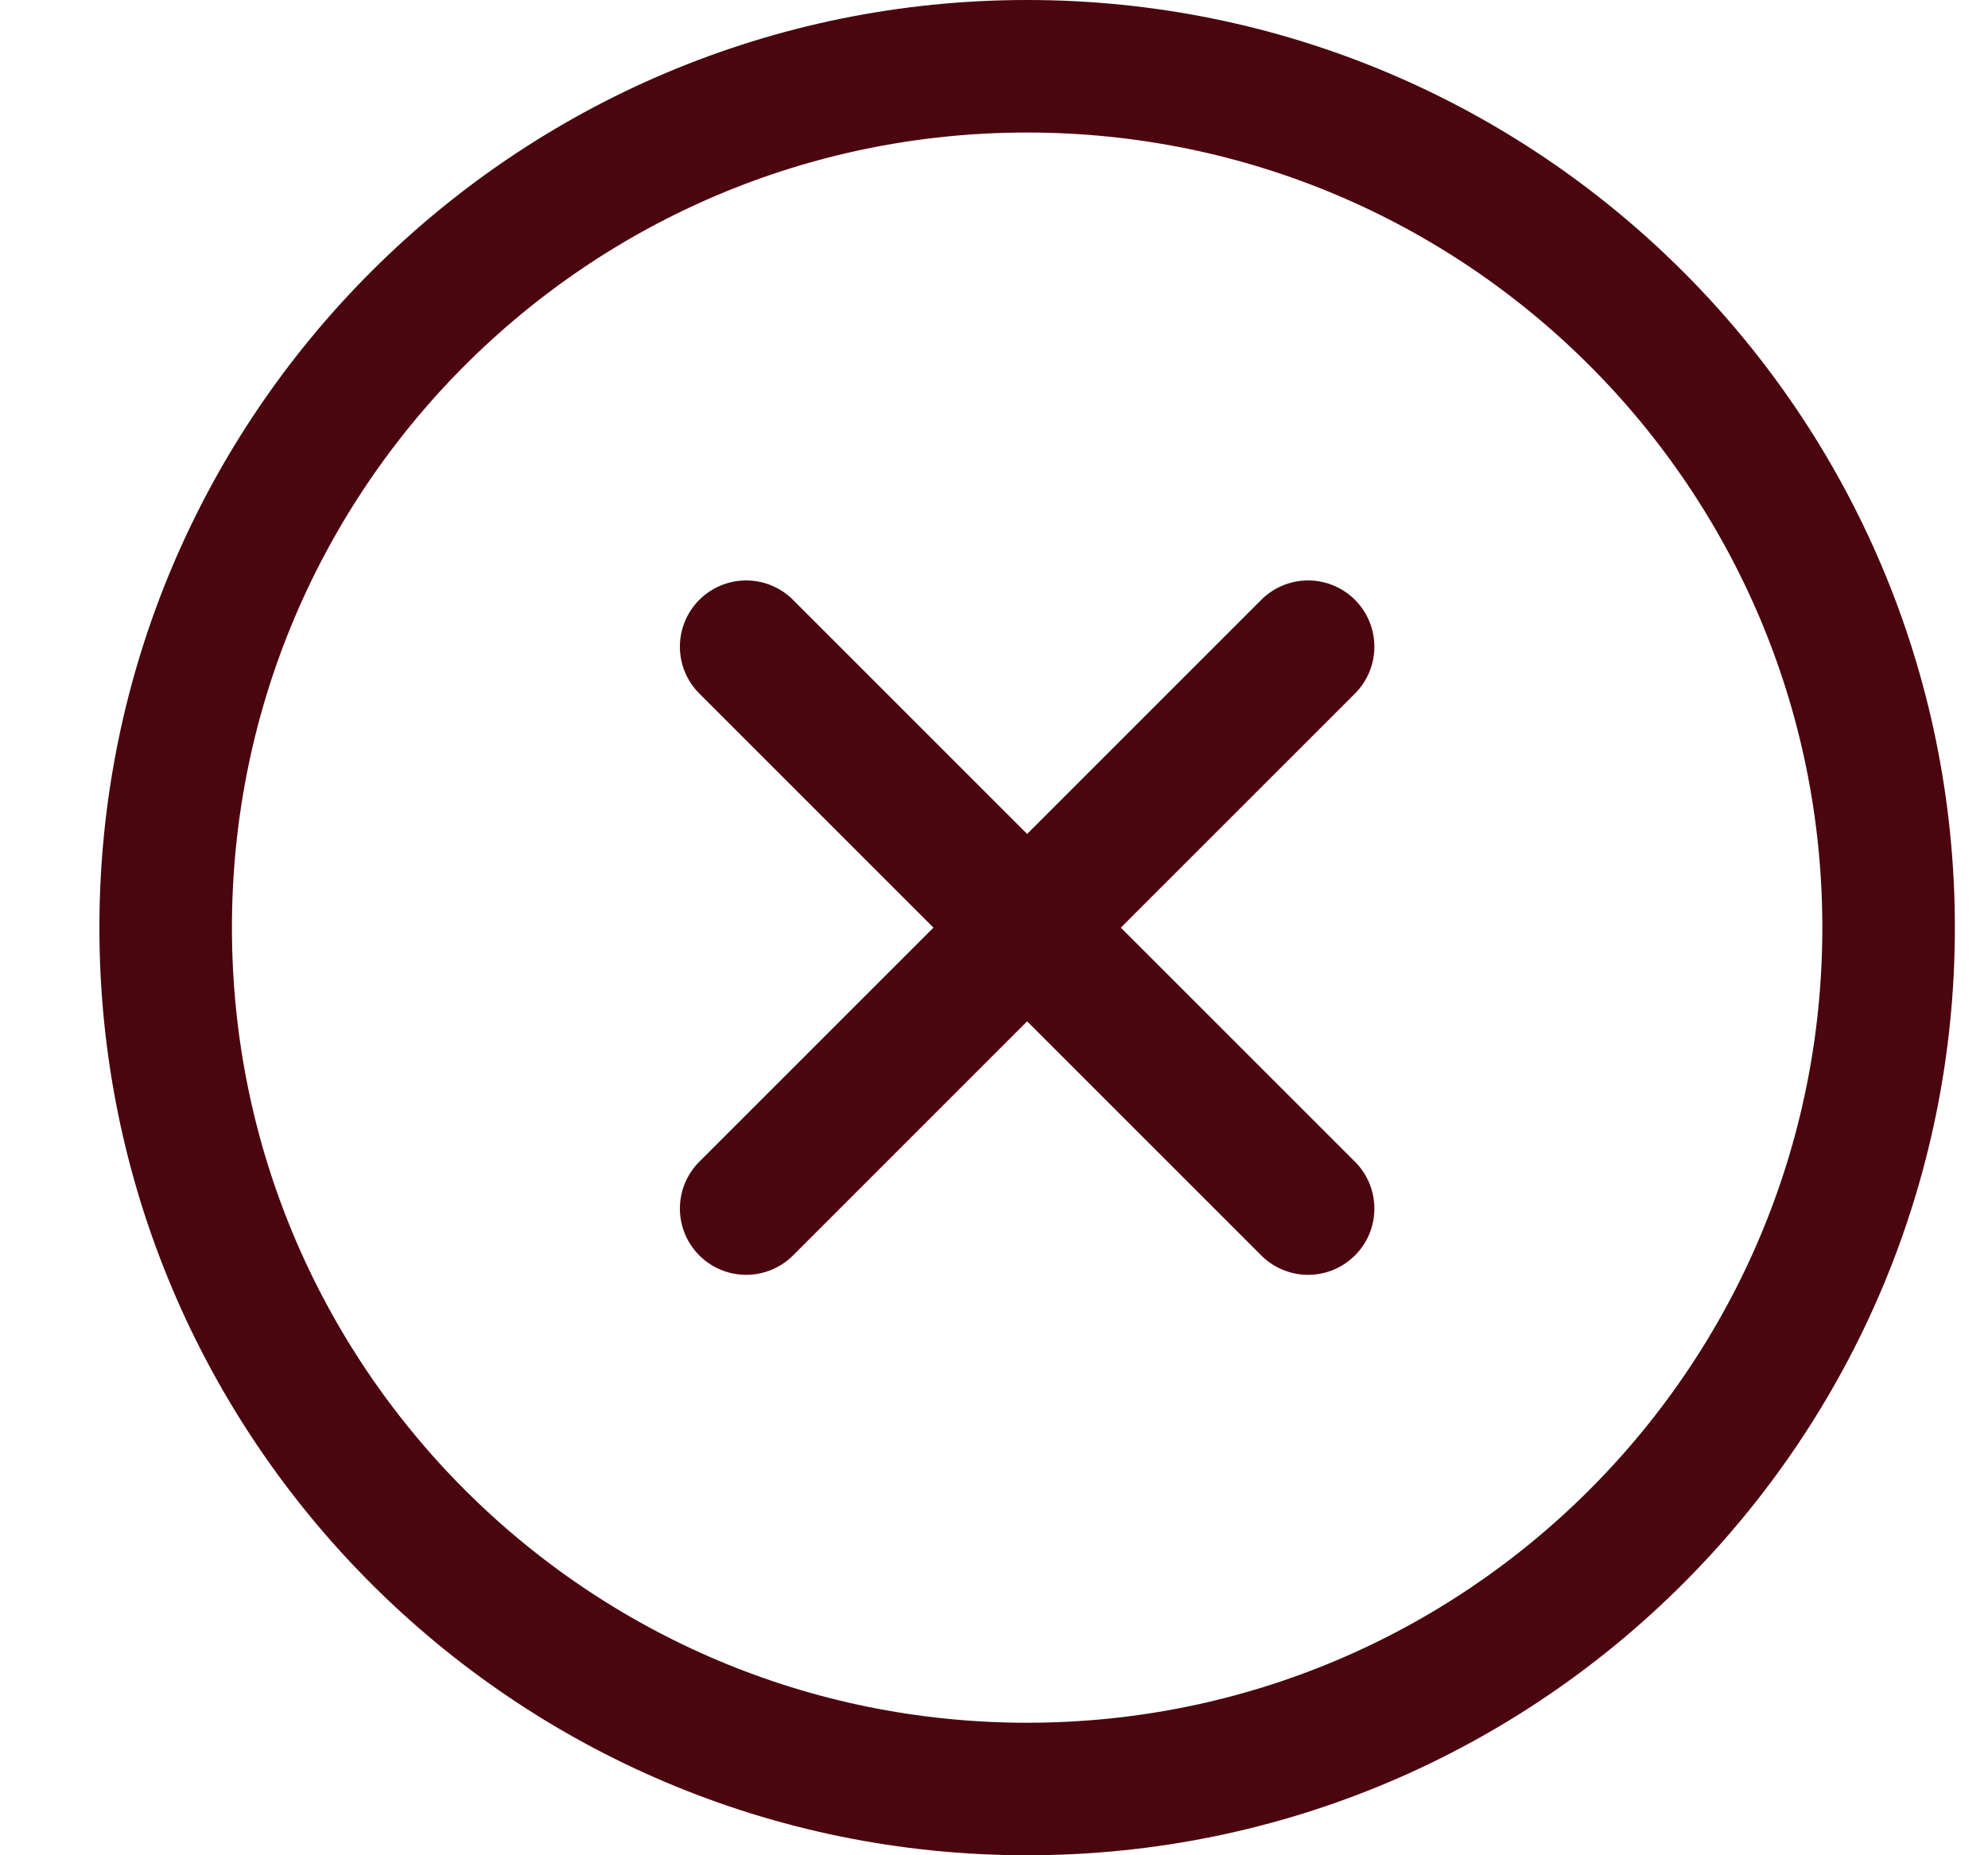 <svg width="15" height="14" viewBox="0 0 15 14" fill="none" xmlns="http://www.w3.org/2000/svg">
<g clip-path="url(#clip0_4724_1538)">
<path d="M9.87 4.88L5.63 9.12" stroke="#4A050F" stroke-linecap="round" stroke-linejoin="round"/>
<path d="M5.63 4.88L9.87 9.12" stroke="#4A050F" stroke-linecap="round" stroke-linejoin="round"/>
<path d="M7.75 13.5C11.34 13.5 14.25 10.59 14.25 7C14.25 3.41 11.34 0.5 7.75 0.5C4.16 0.5 1.25 3.41 1.25 7C1.25 10.59 4.16 13.5 7.75 13.5Z" stroke="#4A050F" stroke-linecap="round" stroke-linejoin="round"/>
</g>
<defs>
<clipPath id="clip0_4724_1538">
<rect width="14" height="14" fill="white" transform="translate(0.75)"/>
</clipPath>
</defs>
</svg>
